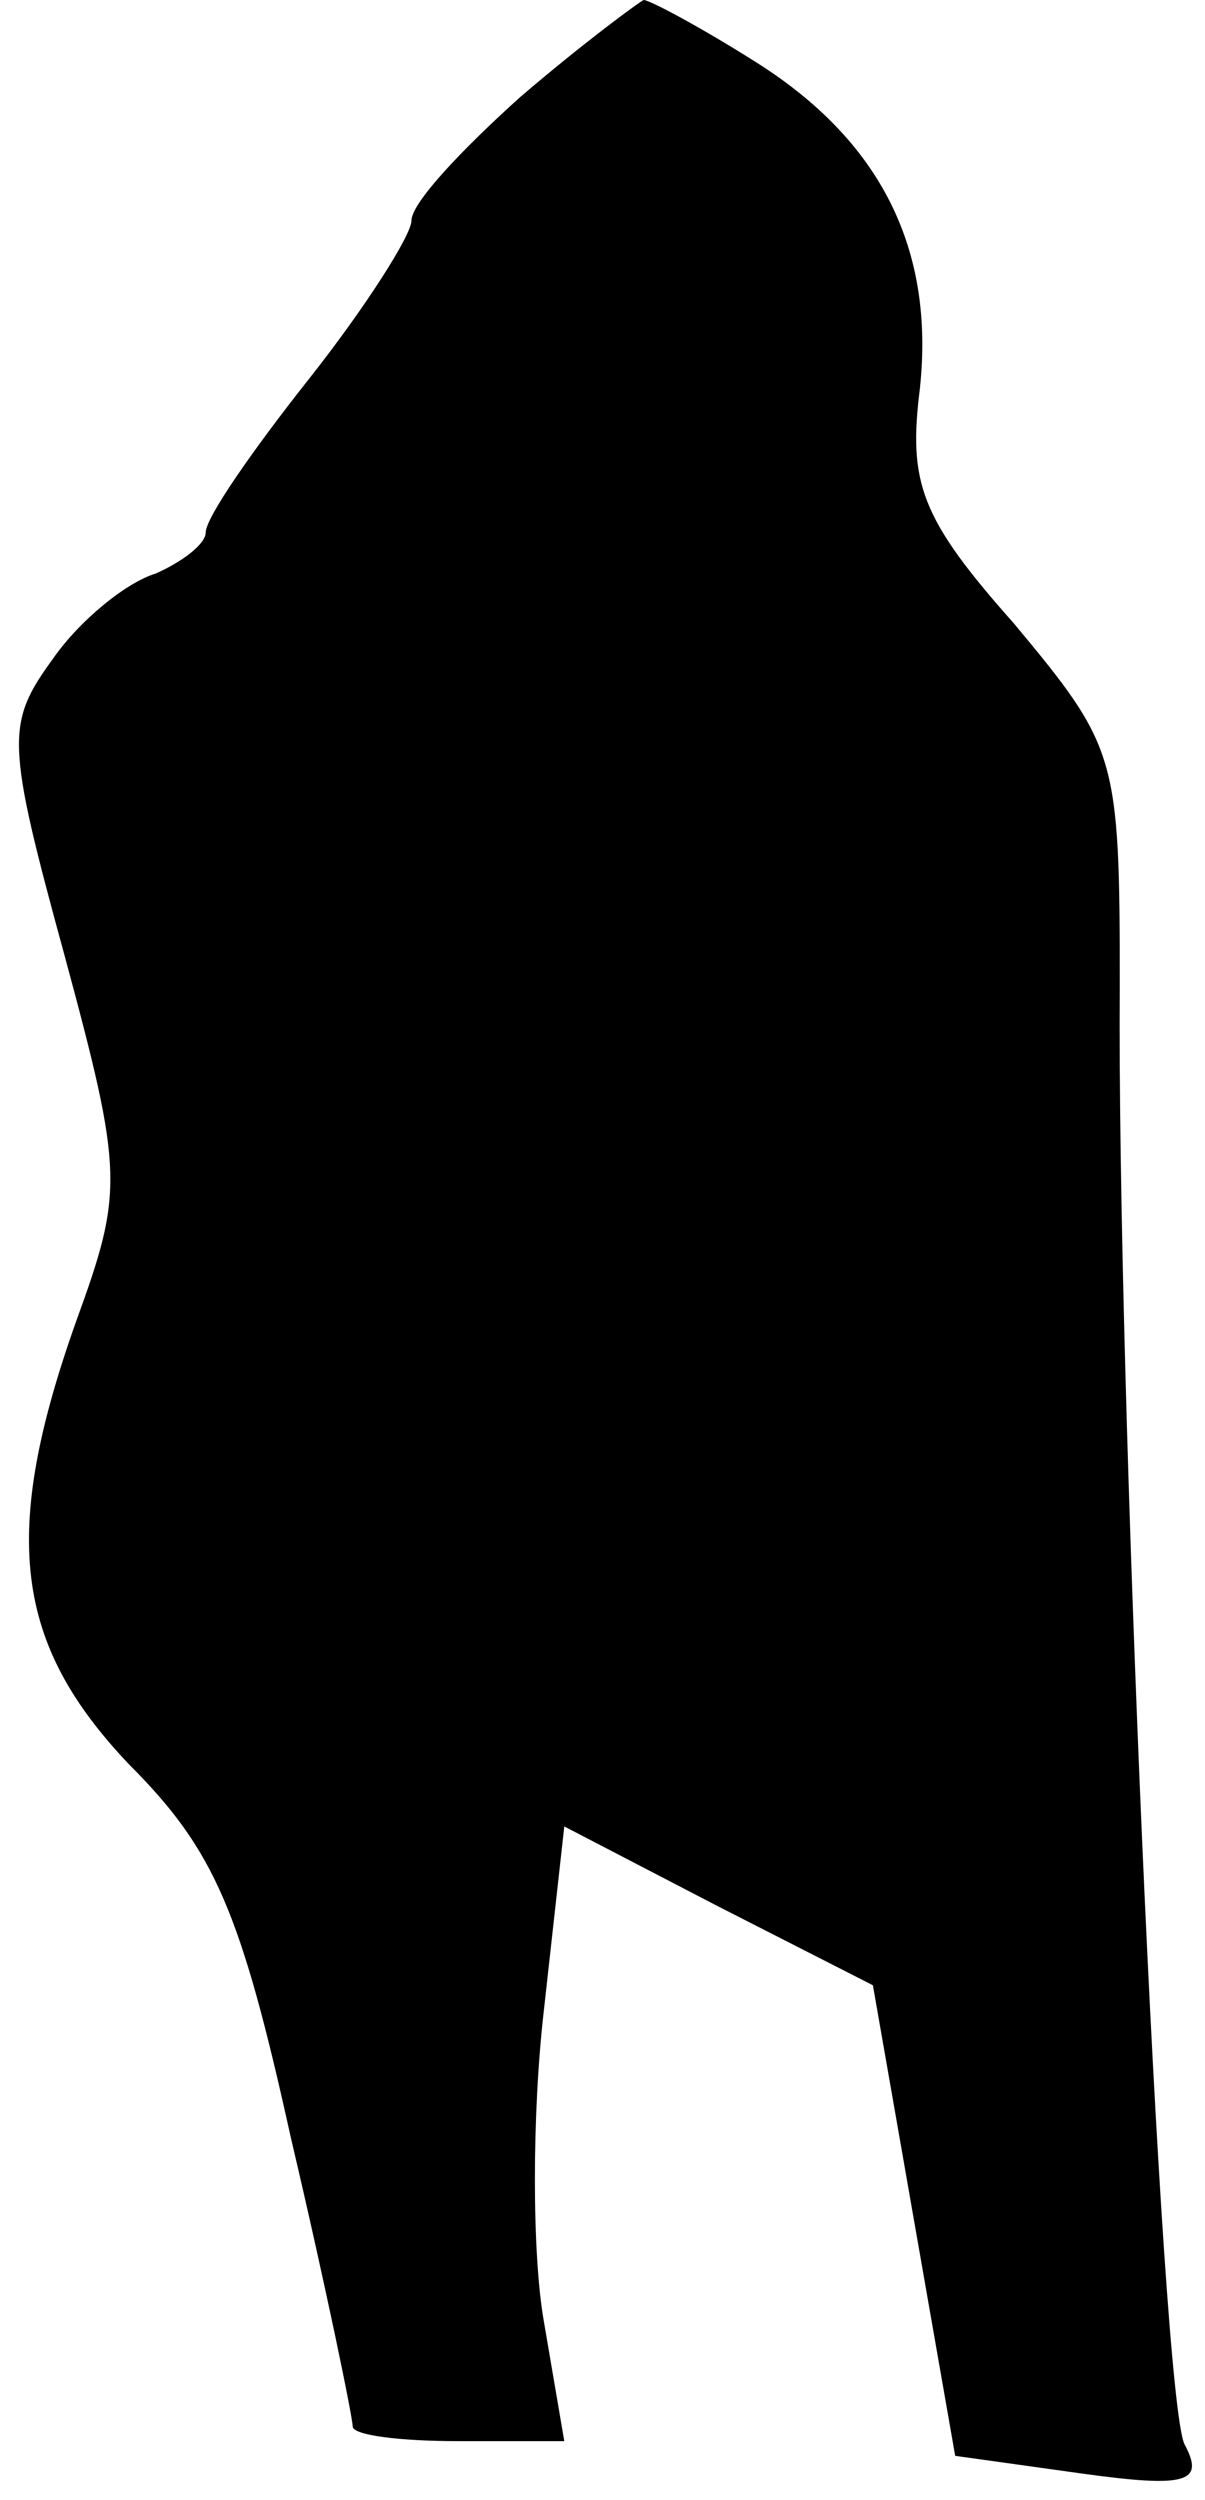 <?xml version="1.0" standalone="no"?>
<!DOCTYPE svg PUBLIC "-//W3C//DTD SVG 20010904//EN"
 "http://www.w3.org/TR/2001/REC-SVG-20010904/DTD/svg10.dtd">
<svg version="1.0" xmlns="http://www.w3.org/2000/svg"
 width="41pt" height="85pt" viewBox="0 0 41 85"
 preserveAspectRatio="xMidYMid meet">
<g transform="translate(0,85) scale(0.1,-0.1)"
fill="#000000" stroke="none">
<path fill="#000000" stroke="none" d="M177 817 c-20 -18 -37 -36 -37 -42 0
-5 -16 -30 -35 -54 -19 -24 -35 -47 -35 -52 0 -4 -8 -10 -17 -14 -10 -3 -26
-16 -35 -29 -16 -22 -16 -28 4 -101 20 -74 20 -80 4 -124 -26 -73 -21 -110 18
-151 29 -29 38 -50 55 -127 12 -51 21 -95 21 -98 0 -3 16 -5 36 -5 l36 0 -7
41 c-4 23 -4 70 0 105 l7 63 52 -27 53 -27 14 -80 14 -80 43 -6 c36 -5 42 -3
35 10 -8 17 -23 364 -22 496 0 78 -1 81 -36 123 -32 36 -36 48 -32 80 5 47
-13 84 -56 111 -19 12 -36 21 -38 21 -2 -1 -21 -15 -42 -33z"/>
</g>
</svg>
